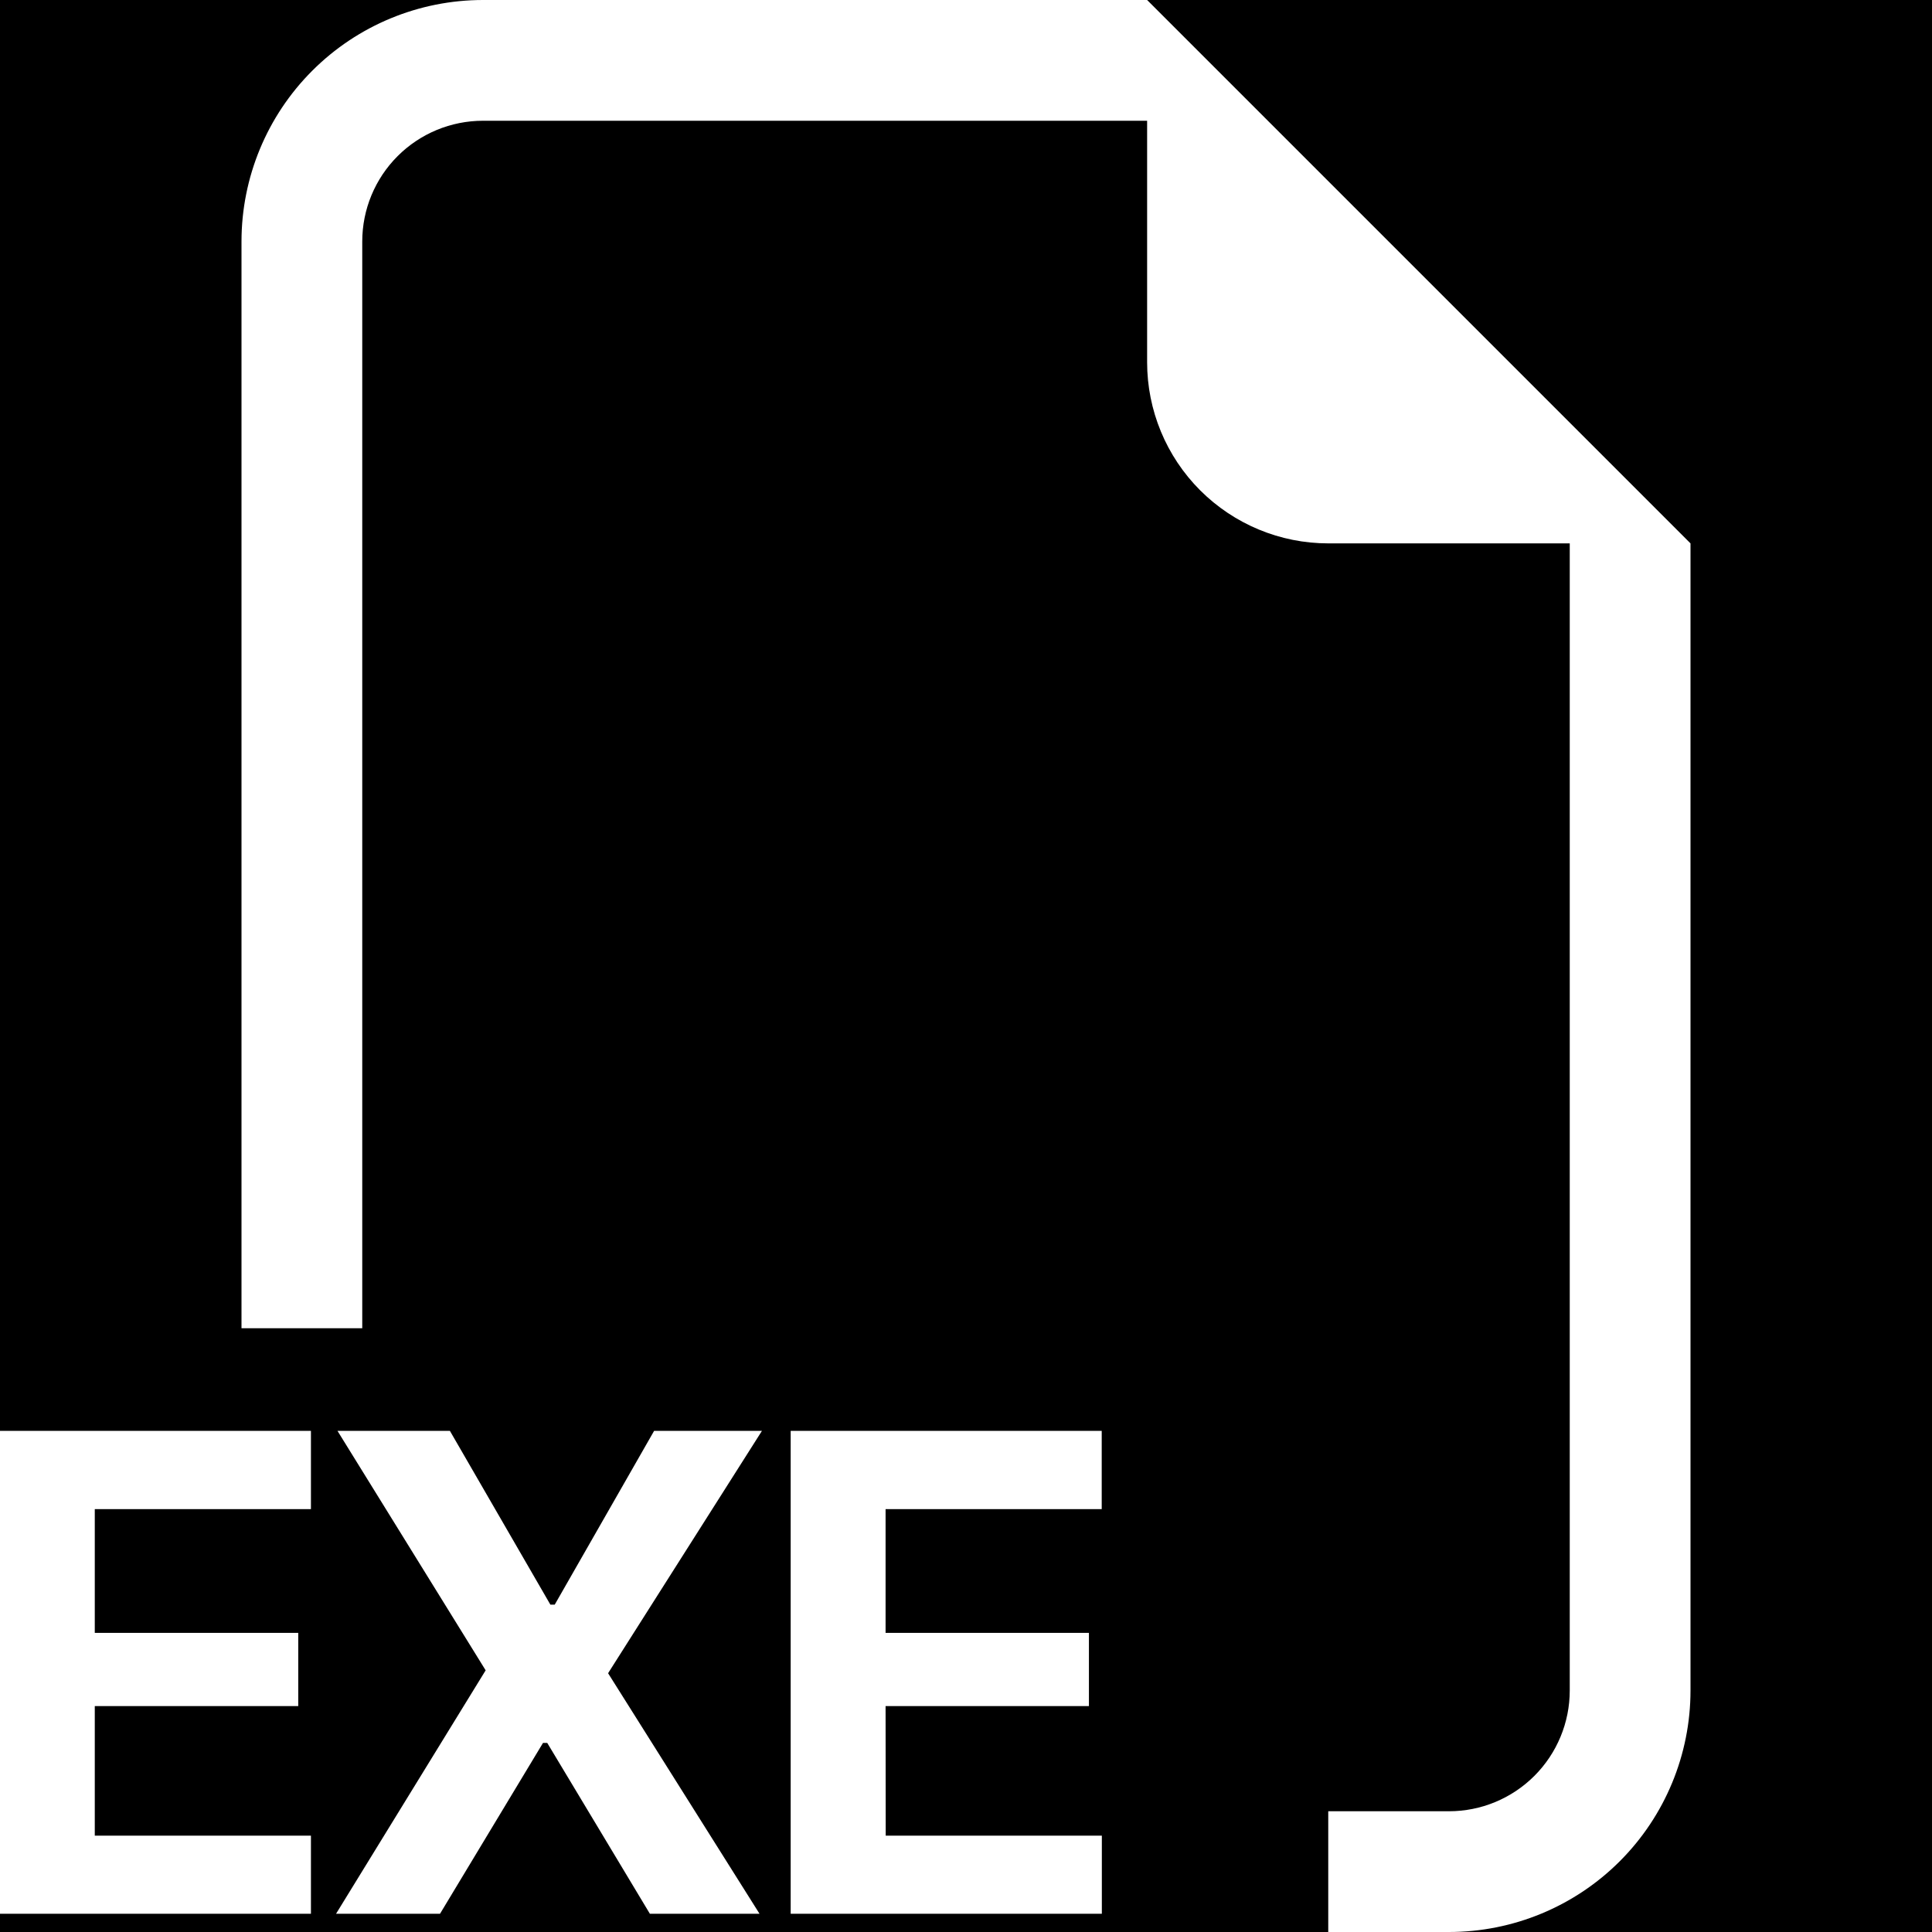 <svg width="150" height="150" viewBox="0 0 150 150" fill="none" xmlns="http://www.w3.org/2000/svg">
<rect width="150" height="150" fill="black"/>
<path fill-rule="evenodd" clip-rule="evenodd" d="M131.25 42.188V131.25C131.25 136.223 129.275 140.992 125.758 144.508C122.242 148.025 117.473 150 112.5 150H103.125V140.625H112.5C114.986 140.625 117.371 139.637 119.129 137.879C120.887 136.121 121.875 133.736 121.875 131.25V42.188H103.125C99.395 42.188 95.819 40.706 93.181 38.069C90.544 35.431 89.062 31.855 89.062 28.125V9.375H37.5C35.014 9.375 32.629 10.363 30.871 12.121C29.113 13.879 28.125 16.264 28.125 18.75V103.125H18.75V18.75C18.75 13.777 20.725 9.008 24.242 5.492C27.758 1.975 32.527 0 37.5 0L89.062 0L131.25 42.188ZM24.141 142.519H7.359V132.459H23.156V126.778H7.359V117.169H24.141V111.094H0V148.584H24.141V142.519ZM59.156 111.094H50.784L43.069 124.584H42.731L34.931 111.094H26.203L37.706 129.684L26.091 148.584H34.163L42.159 135.319H42.487L50.456 148.584H58.969L47.212 129.909L59.156 111.094ZM68.766 142.519H85.547V148.584H61.388V111.094H85.537V117.169H68.756V126.778H84.544V132.459H68.756L68.766 142.519Z" fill="white"/>
</svg>
